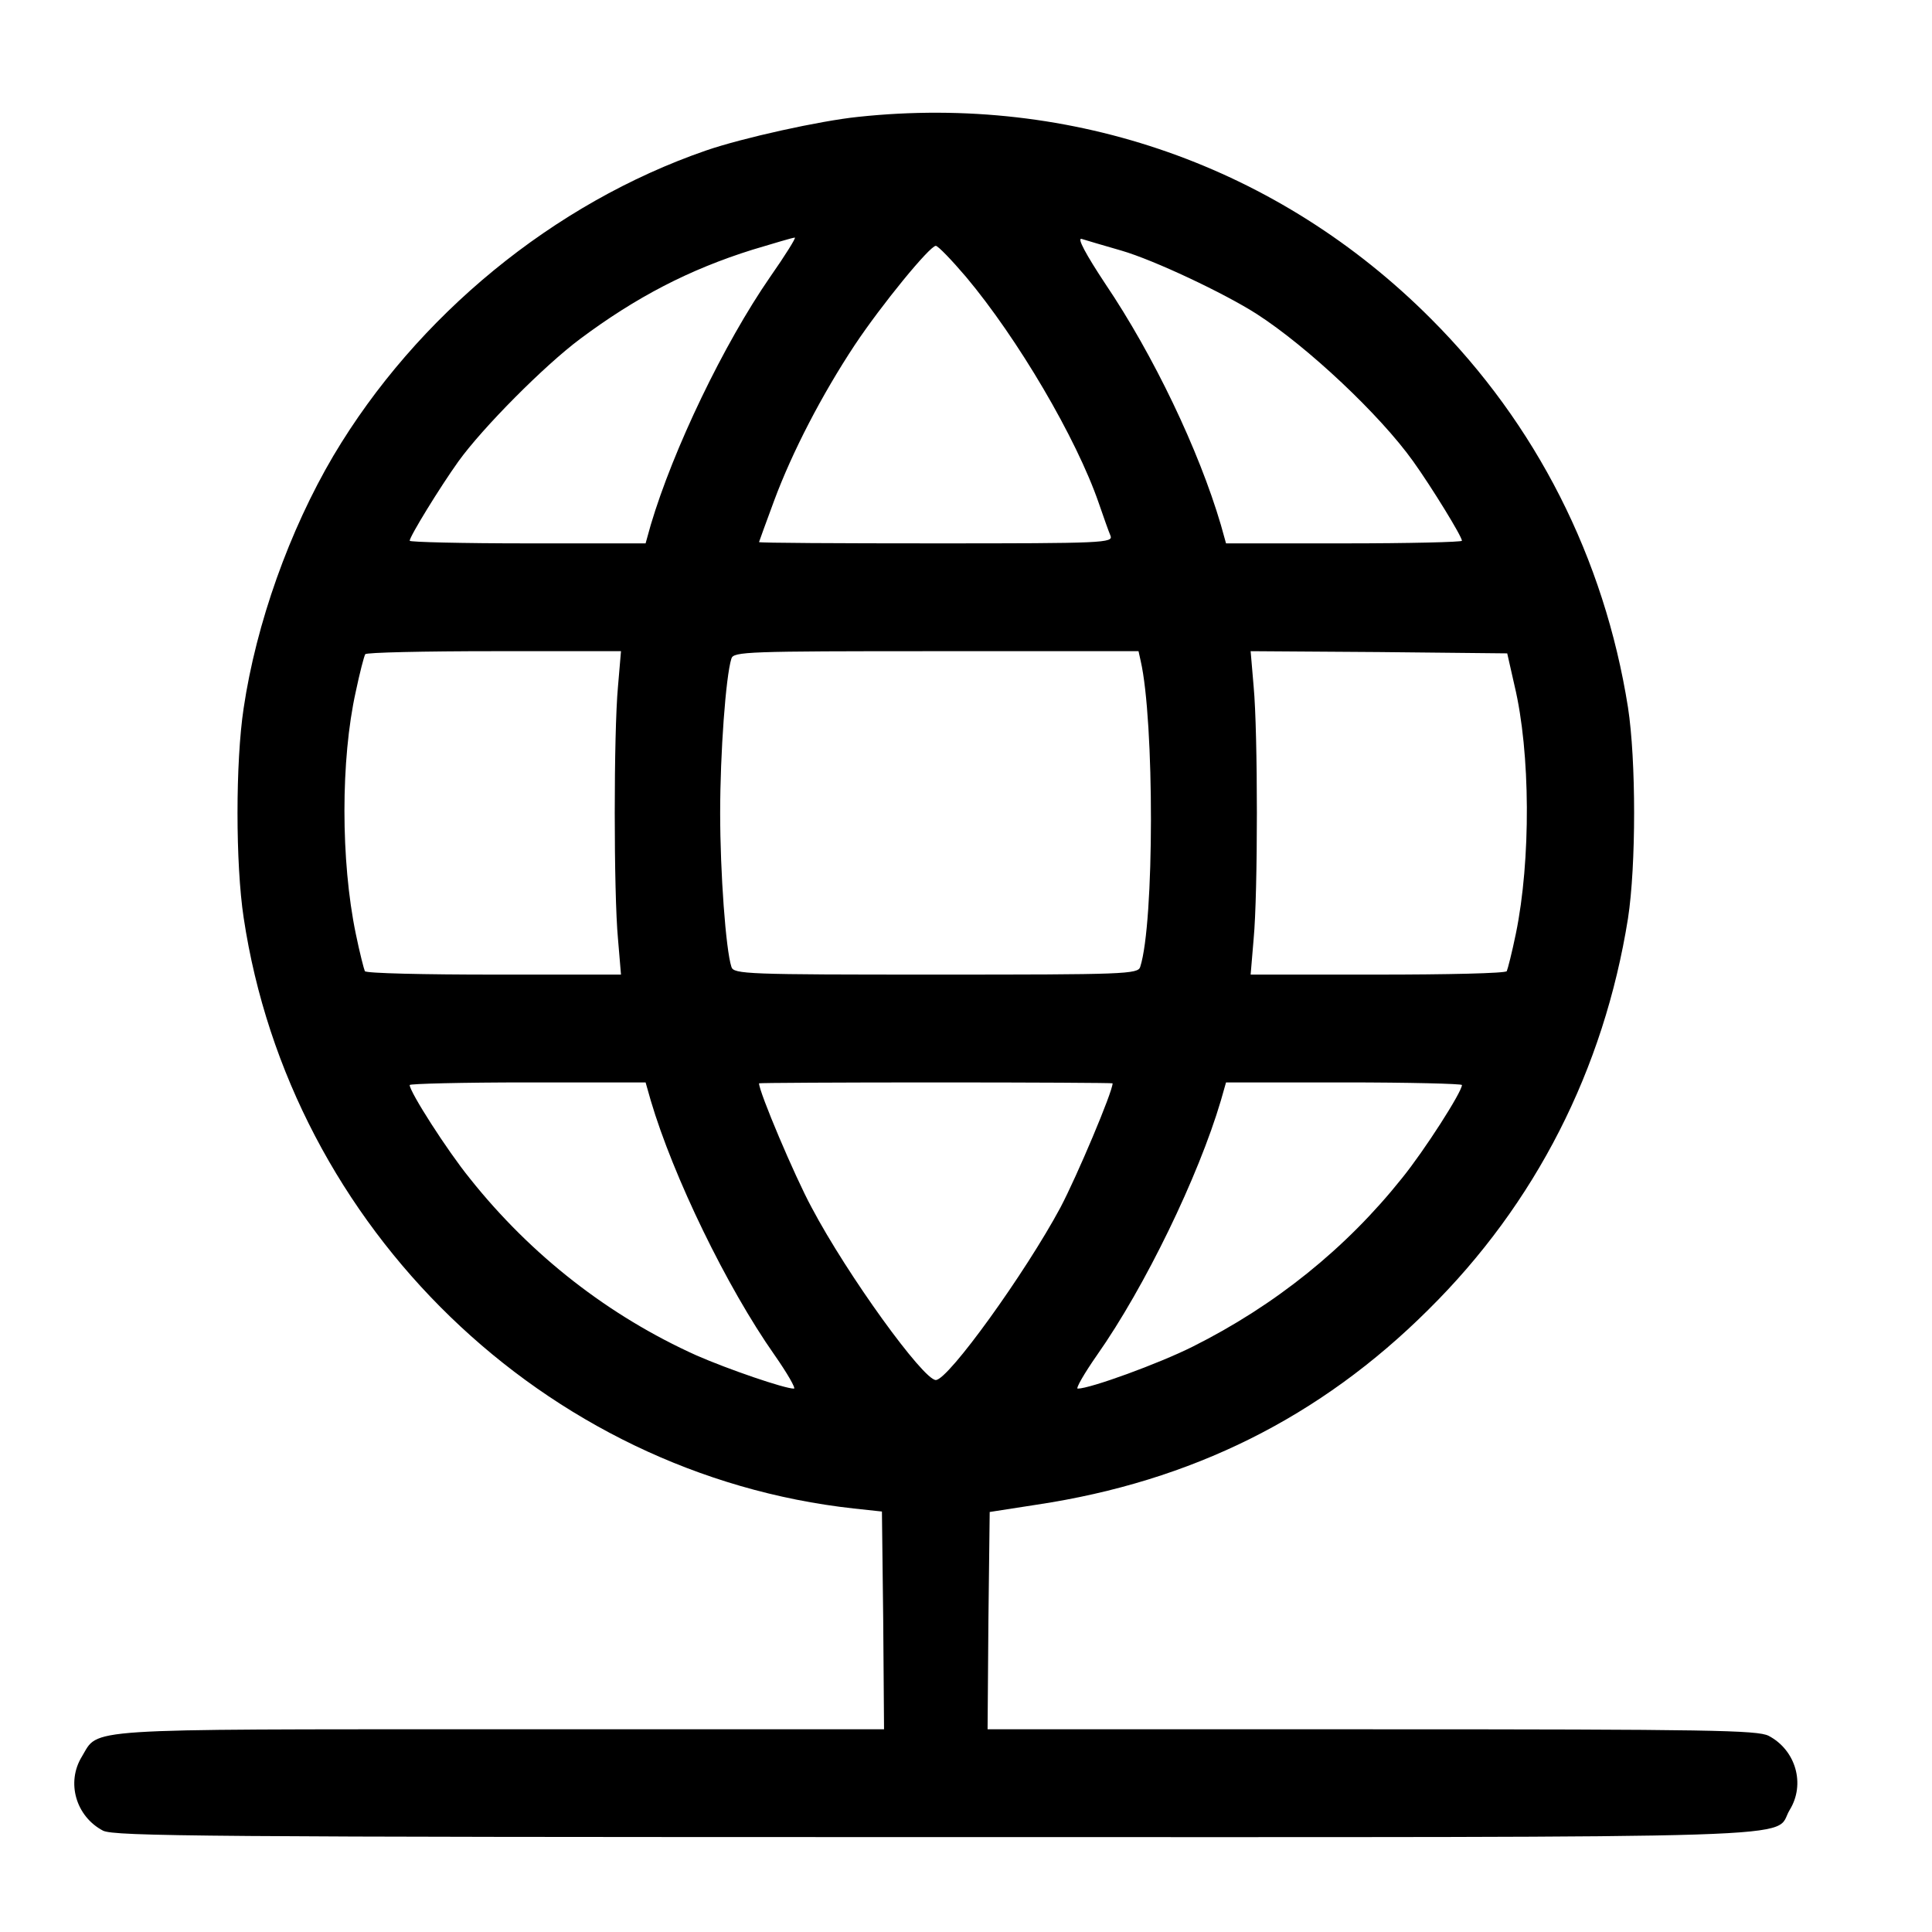 <?xml version="1.0" encoding="UTF-8"?>
<svg xmlns="http://www.w3.org/2000/svg" xmlns:xlink="http://www.w3.org/1999/xlink" width="200px" height="200px" viewBox="0 0 200 200" version="1.1">
<g id="surface1">
<path style=" stroke:none;fill-rule:nonzero;fill:rgb(0%,0%,0%);fill-opacity:1;" d="M 88.84 12.098 C 84.91 12.5 76.832 14.285 73.082 15.582 C 57.32 21.027 43.125 32.68 34.508 47.188 C 29.957 54.91 26.52 64.555 25.223 73.305 C 24.375 78.883 24.375 89.418 25.223 95 C 30.043 127.141 56.383 152.633 88.391 156.16 L 91.297 156.473 L 91.43 167.723 L 91.516 179.016 L 51.785 179.016 C 7.902 179.016 10.266 178.883 8.484 181.828 C 6.828 184.508 7.855 188.035 10.668 189.512 C 11.875 190.09 21.117 190.176 96.875 190.176 C 190.625 190.176 183.438 190.402 185.266 187.367 C 186.922 184.688 185.895 181.16 183.082 179.688 C 181.922 179.109 177.012 179.016 141.965 179.016 L 102.234 179.016 L 102.32 167.766 L 102.453 156.52 L 107.363 155.758 C 123.348 153.348 136.652 146.742 147.859 135.582 C 158.973 124.598 166.027 110.715 168.527 95.09 C 169.375 89.598 169.375 78.703 168.527 73.215 C 166.074 57.77 159.02 43.883 148.125 32.992 C 132.41 17.23 111.027 9.73 88.84 12.098 Z M 79.73 28.66 C 74.91 35.625 69.688 46.52 67.367 54.332 L 66.832 56.25 L 54.598 56.25 C 47.902 56.25 42.41 56.117 42.41 55.98 C 42.41 55.535 45.535 50.449 47.453 47.766 C 49.957 44.285 56.34 37.855 60.047 35.09 C 65.848 30.758 71.34 27.902 77.902 25.848 C 80.137 25.18 82.055 24.598 82.277 24.598 C 82.457 24.551 81.293 26.43 79.73 28.66 Z M 116.074 25.938 C 119.465 26.918 126.742 30.359 130.09 32.5 C 135.359 35.895 142.859 42.945 146.297 47.766 C 148.215 50.449 151.34 55.535 151.34 55.98 C 151.34 56.117 145.848 56.25 139.152 56.25 L 126.918 56.25 L 126.383 54.332 C 124.109 46.605 119.422 36.785 114.418 29.375 C 112.41 26.34 111.473 24.598 111.965 24.73 C 112.367 24.867 114.242 25.402 116.074 25.938 Z M 100 28.66 C 105.359 35.047 111.43 45.355 113.75 52.098 C 114.242 53.527 114.777 55.043 114.953 55.445 C 115.27 56.207 114.242 56.25 96.918 56.25 C 86.828 56.25 78.574 56.207 78.574 56.117 C 78.574 56.07 79.285 54.152 80.137 51.832 C 82.008 46.785 85.09 40.848 88.484 35.715 C 91.25 31.562 96.25 25.449 96.875 25.449 C 97.098 25.449 98.48 26.875 100 28.66 Z M 63.973 71.07 C 63.527 75.848 63.527 92.457 63.973 97.188 L 64.285 100.891 L 51.16 100.891 C 43.93 100.891 37.902 100.758 37.77 100.535 C 37.68 100.355 37.23 98.617 36.828 96.652 C 35.266 89.105 35.266 78.617 36.828 71.605 C 37.23 69.688 37.68 67.945 37.812 67.723 C 37.902 67.543 43.93 67.41 51.16 67.41 L 64.285 67.41 Z M 118.078 68.395 C 119.508 74.598 119.508 95.535 118.035 100.09 C 117.812 100.848 116.43 100.891 96.875 100.891 C 77.32 100.891 75.938 100.848 75.715 100.09 C 75.133 98.305 74.551 90.355 74.551 84.152 C 74.551 77.945 75.133 70 75.715 68.172 C 75.938 67.457 77.32 67.41 96.875 67.41 L 117.859 67.41 Z M 156.785 70.984 C 158.438 77.902 158.484 89.062 156.922 96.652 C 156.52 98.617 156.07 100.355 155.98 100.535 C 155.848 100.758 149.82 100.891 142.59 100.891 L 129.465 100.891 L 129.777 97.188 C 130.223 92.457 130.223 75.848 129.777 71.07 L 129.465 67.41 L 142.723 67.5 L 156.027 67.637 Z M 67.367 113.93 C 69.688 121.785 75.223 133.215 80.18 140.27 C 81.52 142.188 82.41 143.75 82.188 143.75 C 81.207 143.75 75.355 141.738 72.098 140.312 C 63.078 136.25 55 130 48.617 121.965 C 46.297 119.105 42.41 113.035 42.41 112.32 C 42.41 112.188 47.902 112.051 54.598 112.051 L 66.832 112.051 Z M 115.176 112.145 C 115.176 113.035 111.473 121.785 109.777 125 C 106.16 131.742 98.168 142.859 96.875 142.859 C 95.582 142.859 87.723 132.008 84.02 125 C 82.277 121.785 78.574 113.035 78.574 112.145 C 78.574 112.098 86.828 112.051 96.875 112.051 C 106.965 112.051 115.176 112.098 115.176 112.145 Z M 151.34 112.32 C 151.34 113.035 147.453 119.105 145.133 121.965 C 139.332 129.238 132.008 135.133 123.438 139.418 C 119.957 141.16 112.855 143.75 111.562 143.75 C 111.34 143.75 112.23 142.188 113.57 140.27 C 118.527 133.215 124.062 121.785 126.383 113.93 L 126.918 112.051 L 139.152 112.051 C 145.848 112.051 151.34 112.188 151.34 112.32 Z M 151.34 112.32 "/>
</g>
</svg>
